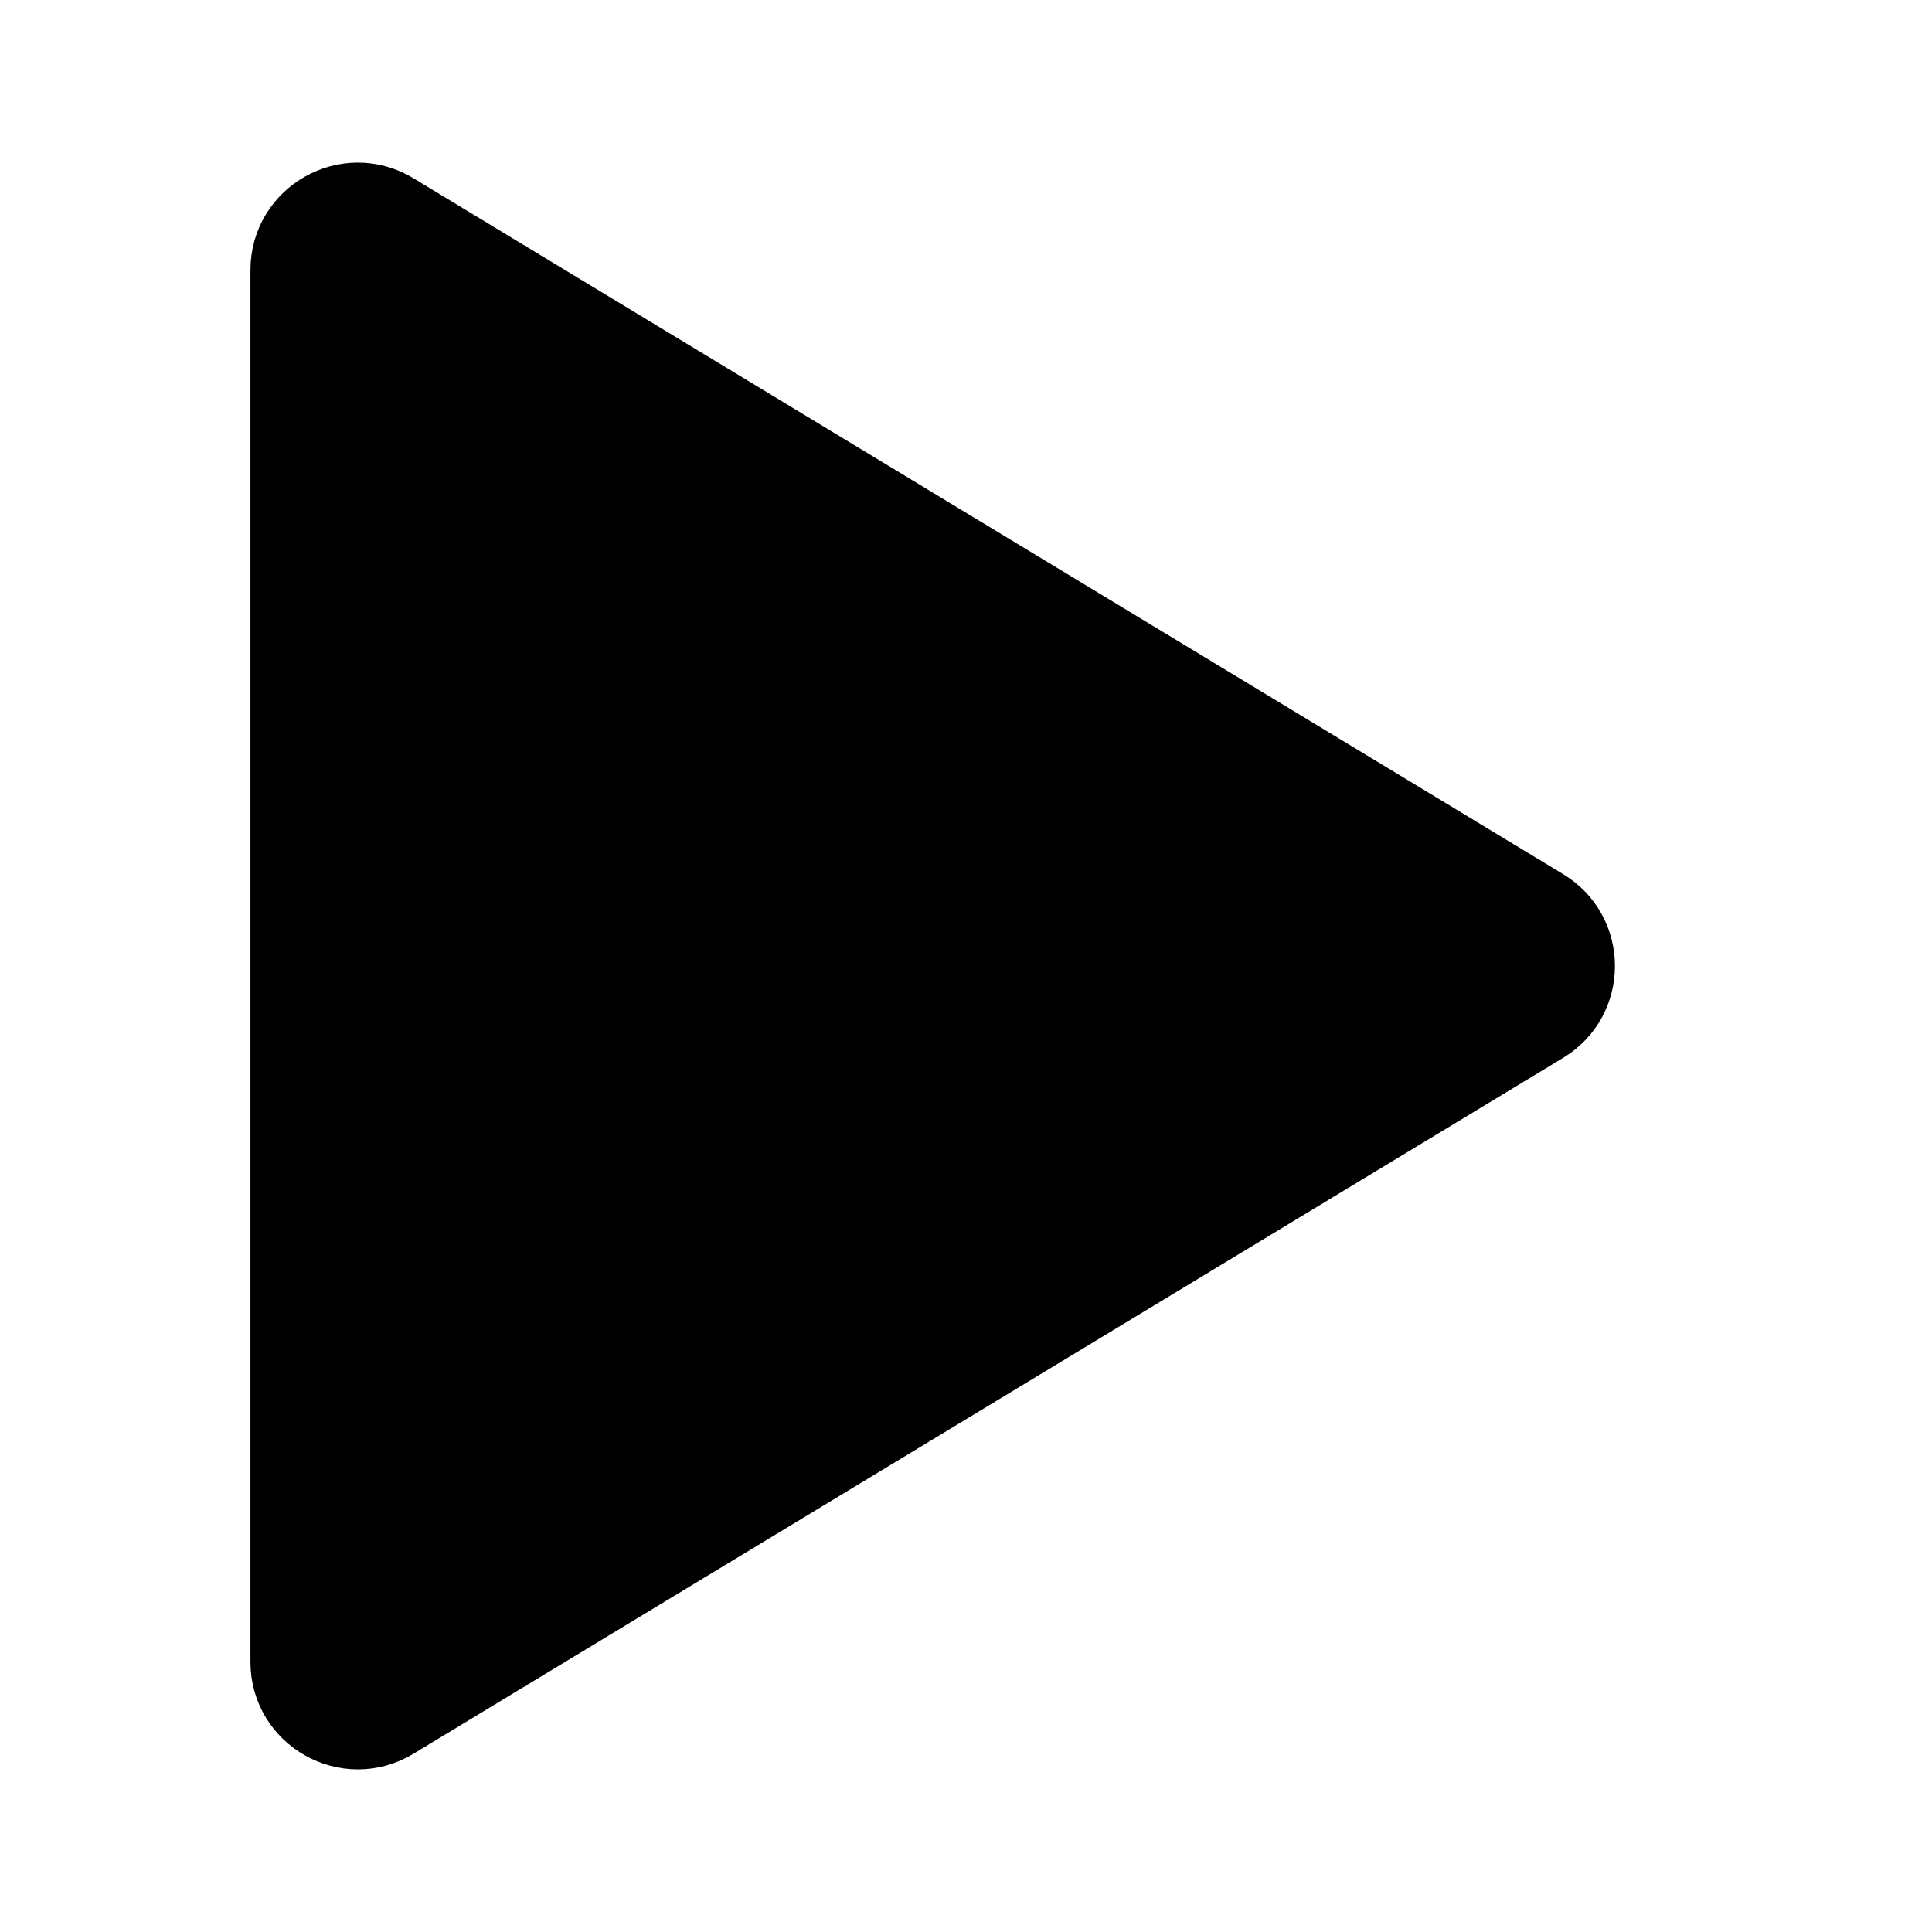<svg width="54" height="54" viewBox="0 0 54 54" fill="none" xmlns="http://www.w3.org/2000/svg">
<path d="M8 46.452V7.548C8 5.99 9.703 5.031 11.036 5.837L43.173 25.289C44.459 26.067 44.459 27.933 43.173 28.711L11.036 48.163C9.703 48.969 8 48.01 8 46.452Z" fill="black" stroke="black" stroke-width="2" stroke-linecap="round"/>
</svg>
